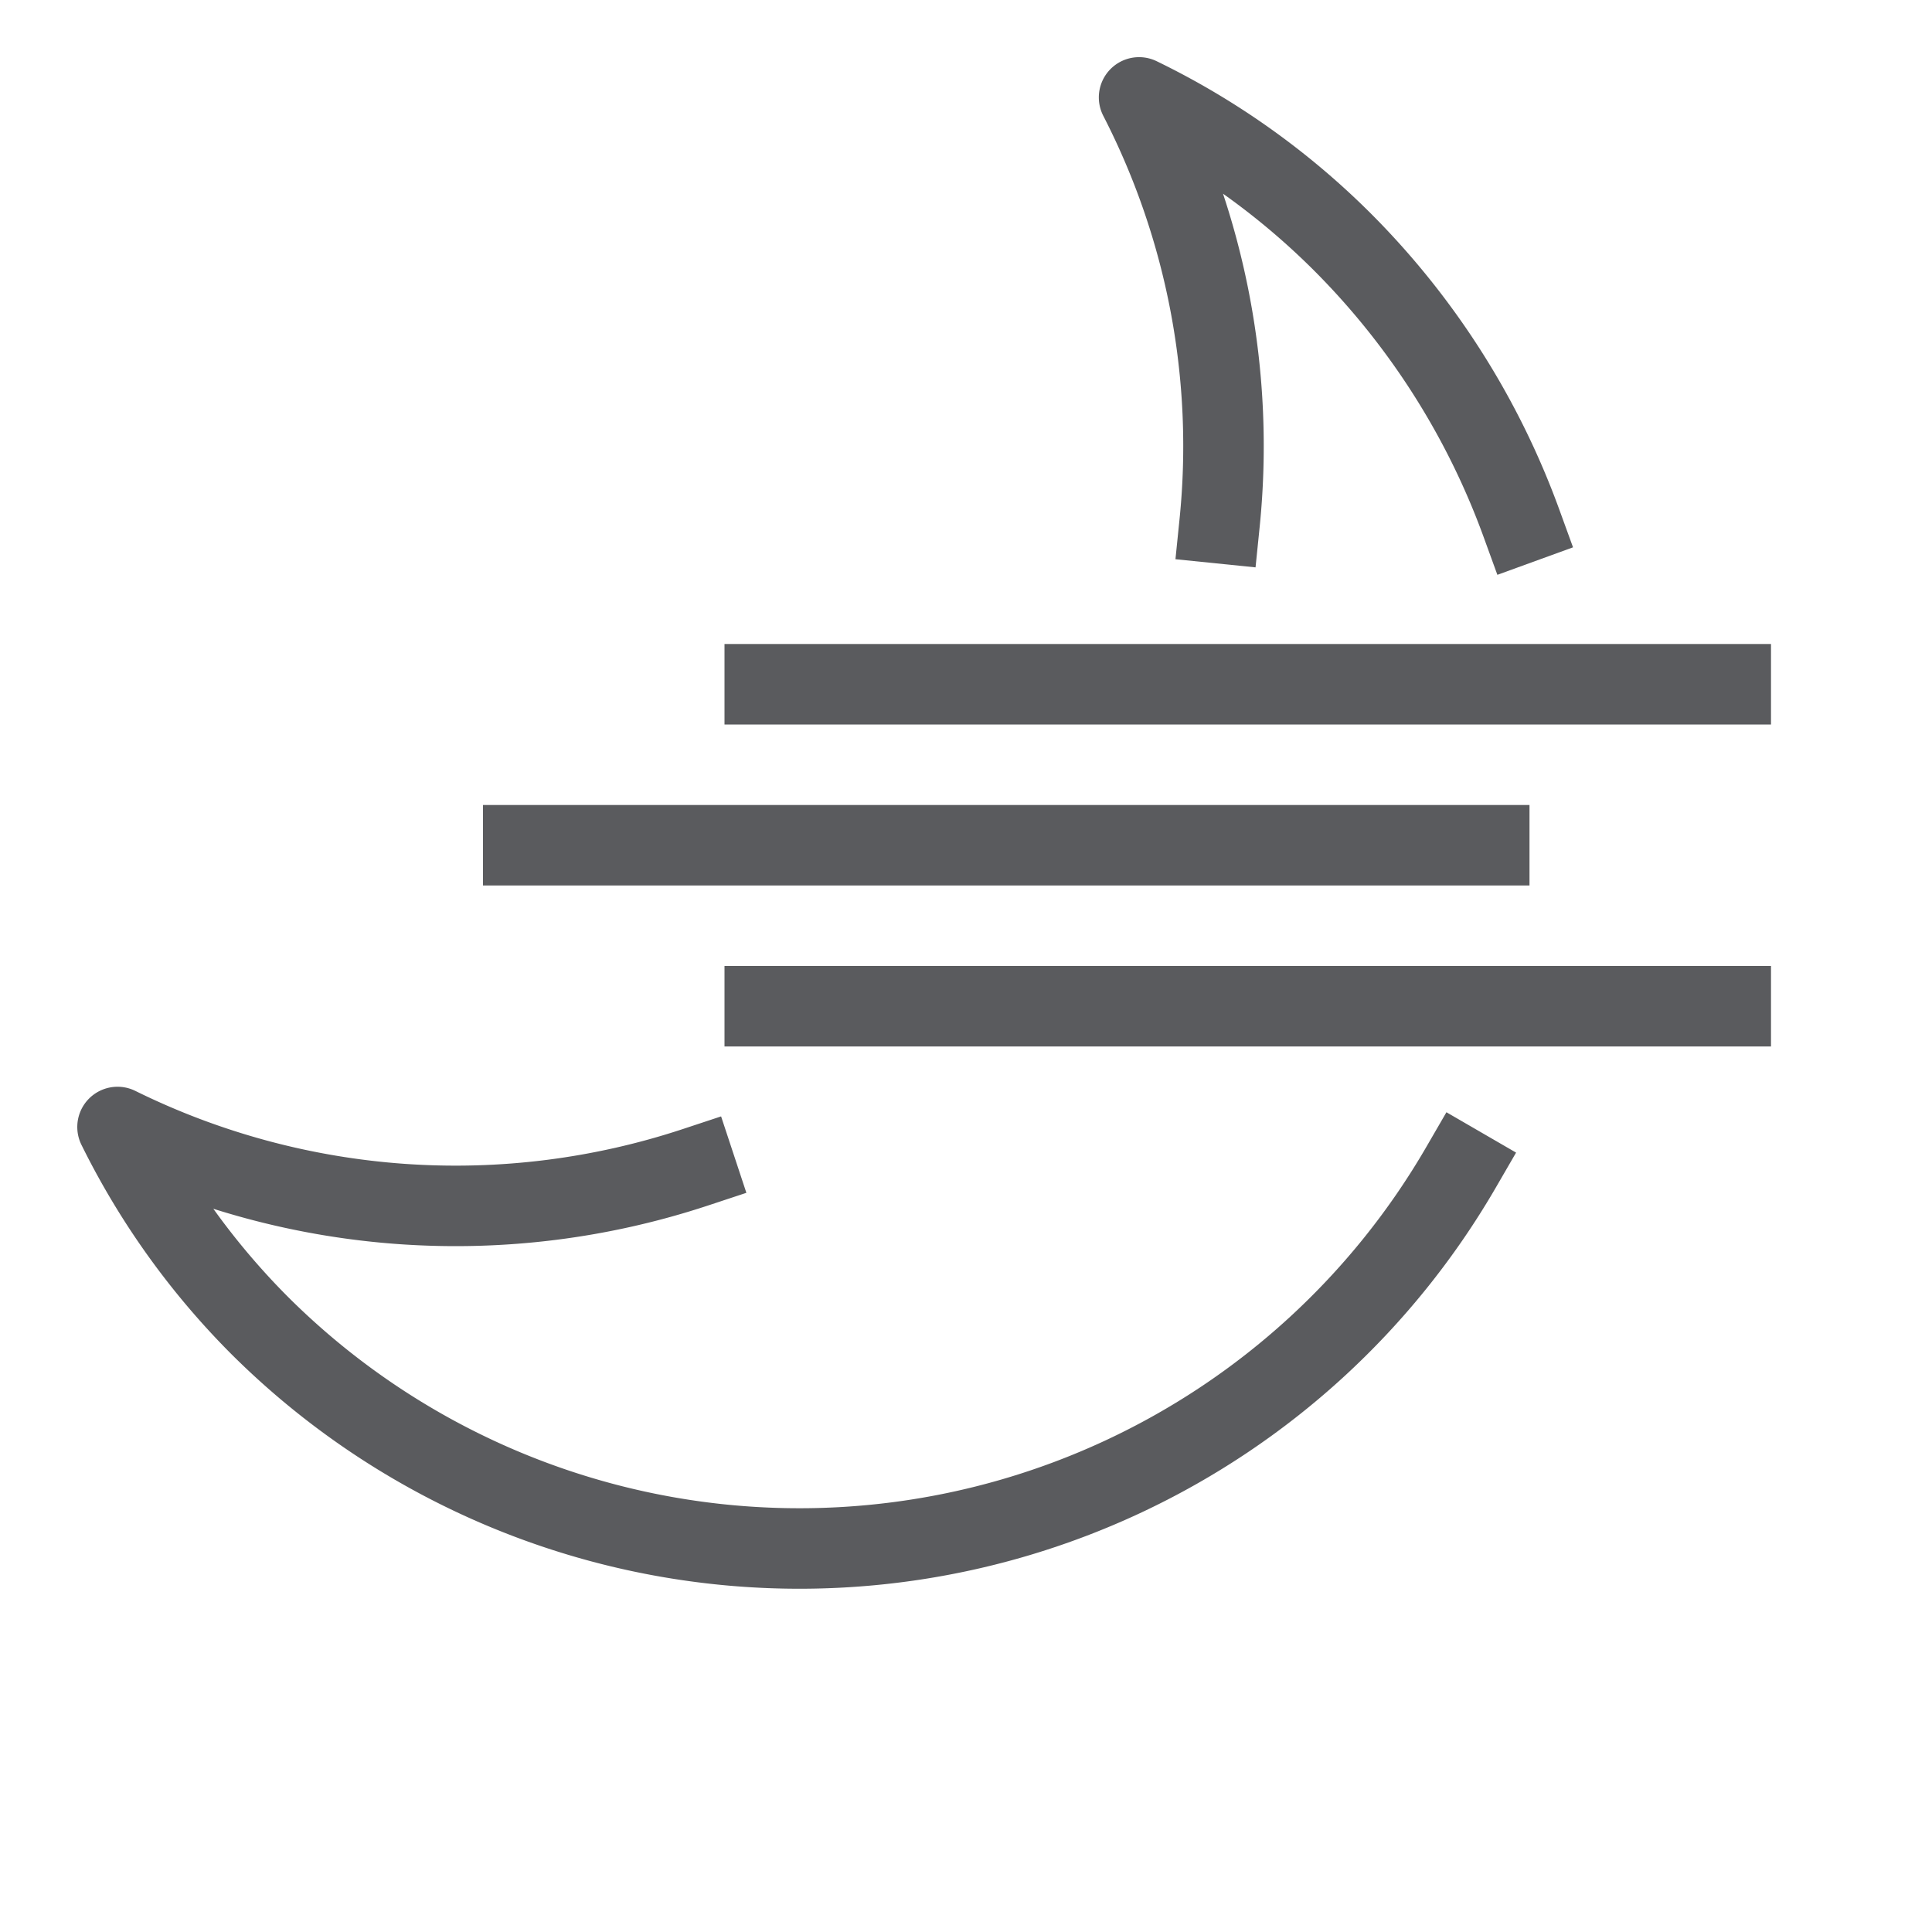 <svg id="Layer_1" data-name="Layer 1" xmlns="http://www.w3.org/2000/svg" viewBox="0 0 24 24"><title>unity-weather-24px-moon-night</title><path d="M15.15,6.5a9.47,9.47,0,0,0-1-5.29A9.35,9.35,0,0,1,16.67,3,9.57,9.57,0,0,1,18.9,6.5" style="fill:none;stroke:#5a5b5e;stroke-linecap:square;stroke-linejoin:round"/><path d="M8.64,14.5A9.49,9.49,0,0,1,1.46,14a9.35,9.35,0,0,0,1.77,2.47A9.5,9.5,0,0,0,18.15,14.5" style="fill:none;stroke:#5a5b5e;stroke-linecap:square;stroke-linejoin:round"/><line x1="9.5" y1="8.5" x2="21.5" y2="8.5" style="fill:none;stroke:#5a5b5e;stroke-linecap:square;stroke-linejoin:round"/><line x1="6.5" y1="10.5" x2="18.5" y2="10.5" style="fill:none;stroke:#5a5b5e;stroke-linecap:square;stroke-linejoin:round"/><line x1="9.5" y1="12.5" x2="21.5" y2="12.5" style="fill:none;stroke:#5a5b5e;stroke-linecap:square;stroke-linejoin:round"/></svg>